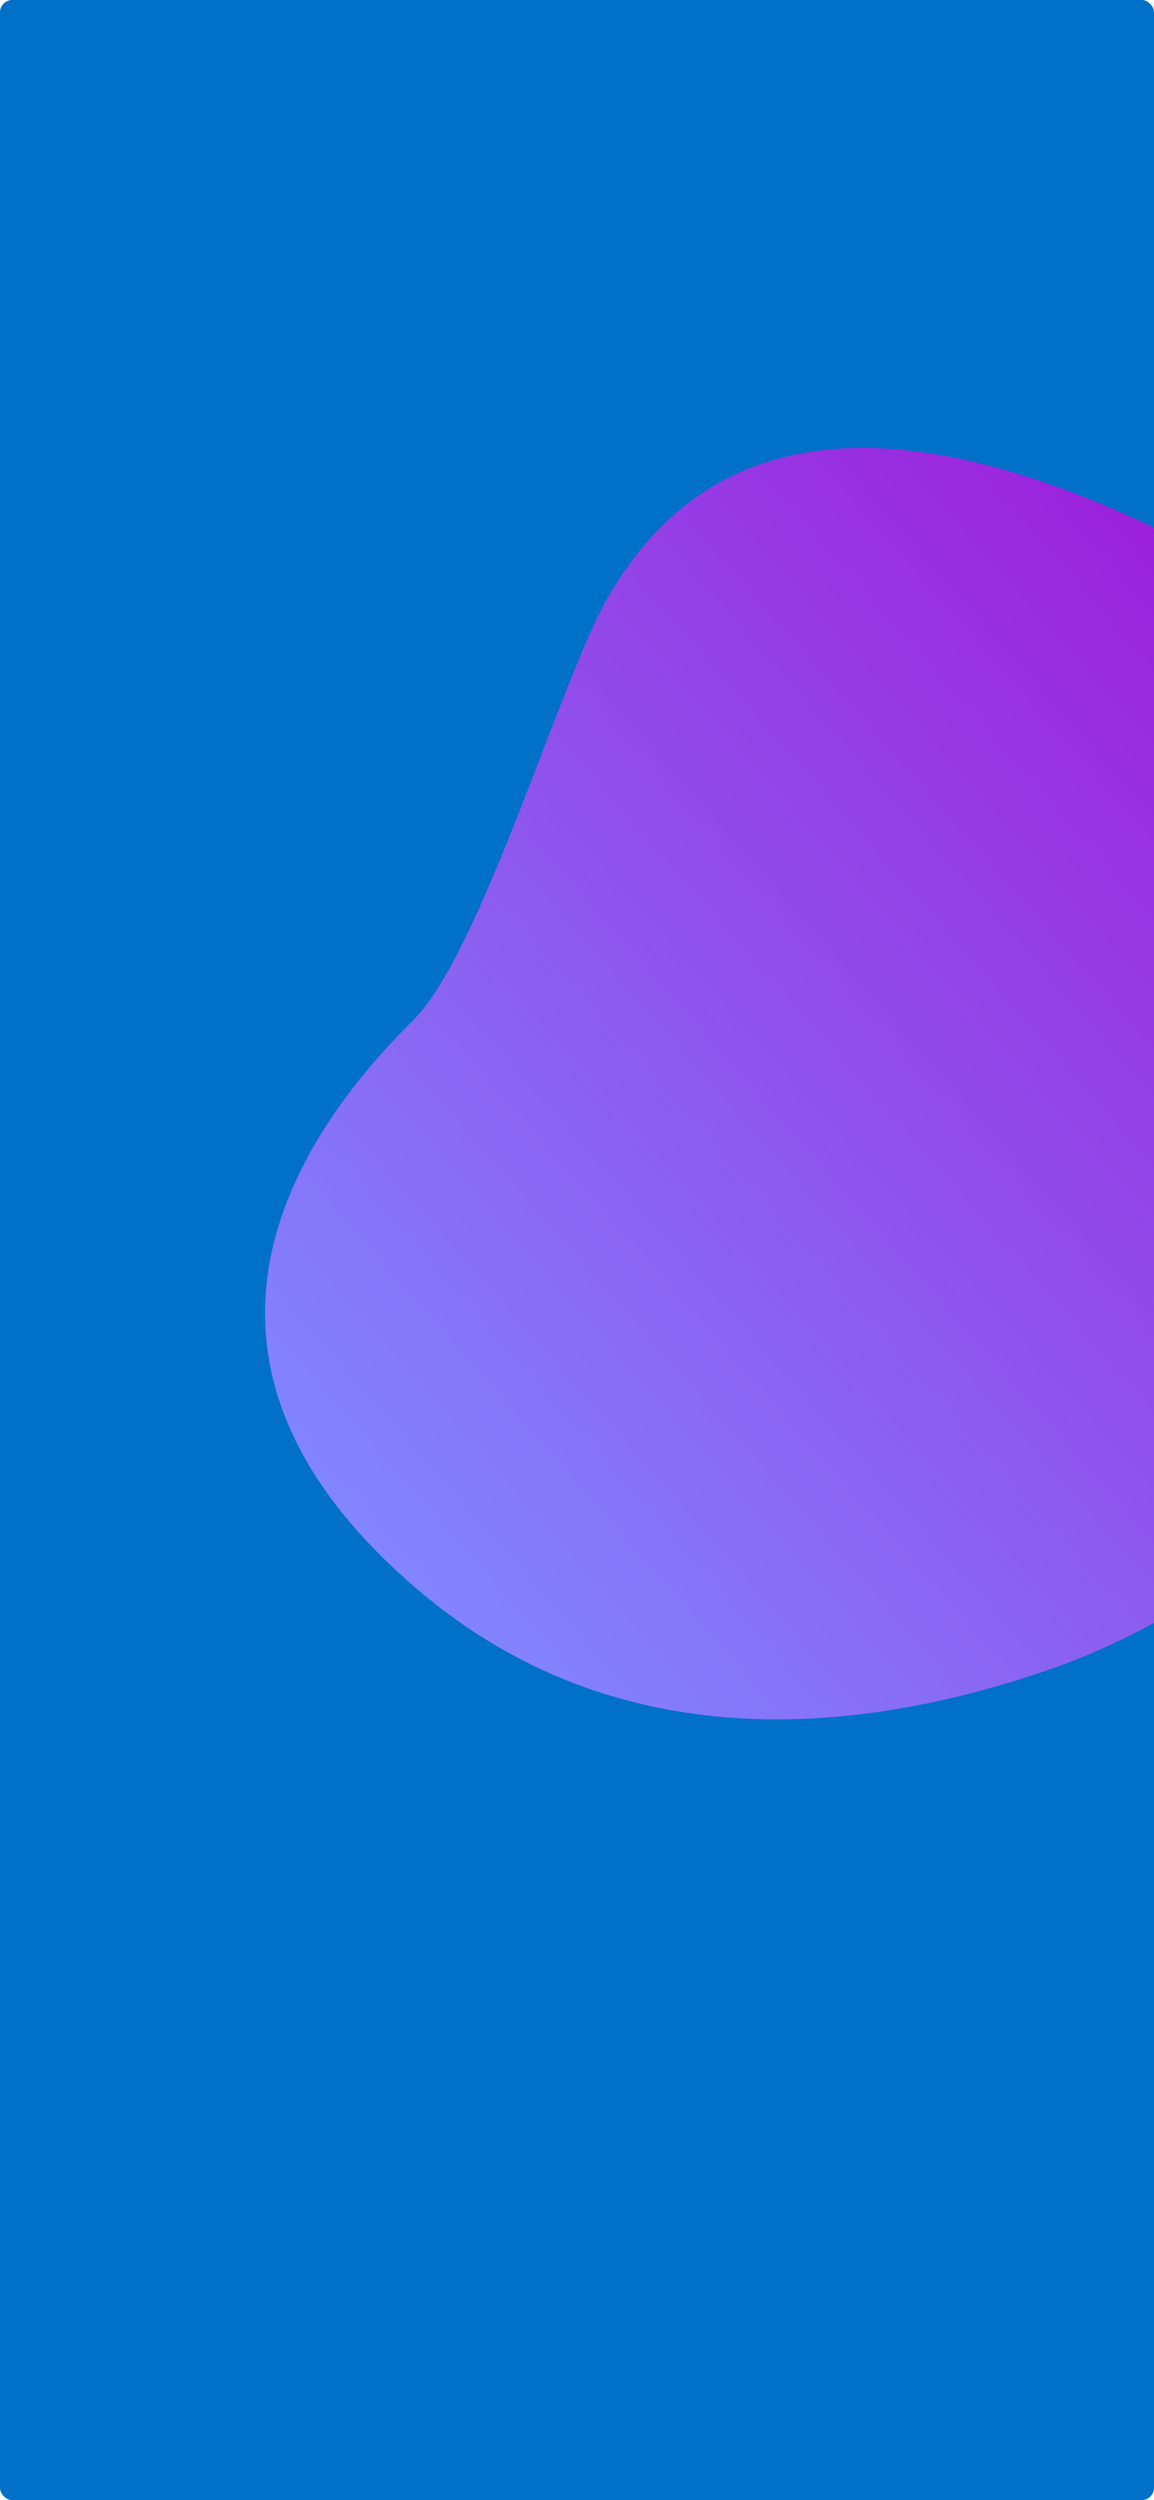<svg width="375" height="812" viewBox="0 0 375 812" fill="none" xmlns="http://www.w3.org/2000/svg">
<g clip-path="url(#clip0_311_205)">
<rect width="375" height="812" fill="#FDFEFF"/>
<g filter="url(#filter0_b_311_205)">
<rect width="375" height="812" rx="4" fill="#0070C9"/>
</g>
<path d="M339.222 542.837C432.116 511.271 493.977 422.644 489.013 324.737C486.389 272.976 464.958 219.983 401.846 185.148C289.026 122.877 228.083 139.878 197 195C181.949 221.633 156.011 309.961 134.206 331.428C95.005 370.097 48.192 442.231 136.341 516.785C200.231 570.822 277.346 563.864 339.222 542.837Z" fill="url(#paint0_linear_311_205)"/>
</g>
<defs>
<filter id="filter0_b_311_205" x="-32" y="-32" width="439" height="876" filterUnits="userSpaceOnUse" color-interpolation-filters="sRGB">
<feFlood flood-opacity="0" result="BackgroundImageFix"/>
<feGaussianBlur in="BackgroundImageFix" stdDeviation="16"/>
<feComposite in2="SourceAlpha" operator="in" result="effect1_backgroundBlur_311_205"/>
<feBlend mode="normal" in="SourceGraphic" in2="effect1_backgroundBlur_311_205" result="shape"/>
</filter>
<linearGradient id="paint0_linear_311_205" x1="493.529" y1="267.893" x2="149.325" y2="571.787" gradientUnits="userSpaceOnUse">
<stop stop-color="#9E1BDB"/>
<stop offset="1" stop-color="#808BFF"/>
</linearGradient>
<clipPath id="clip0_311_205">
<rect width="375" height="812" fill="white"/>
</clipPath>
</defs>
</svg>
